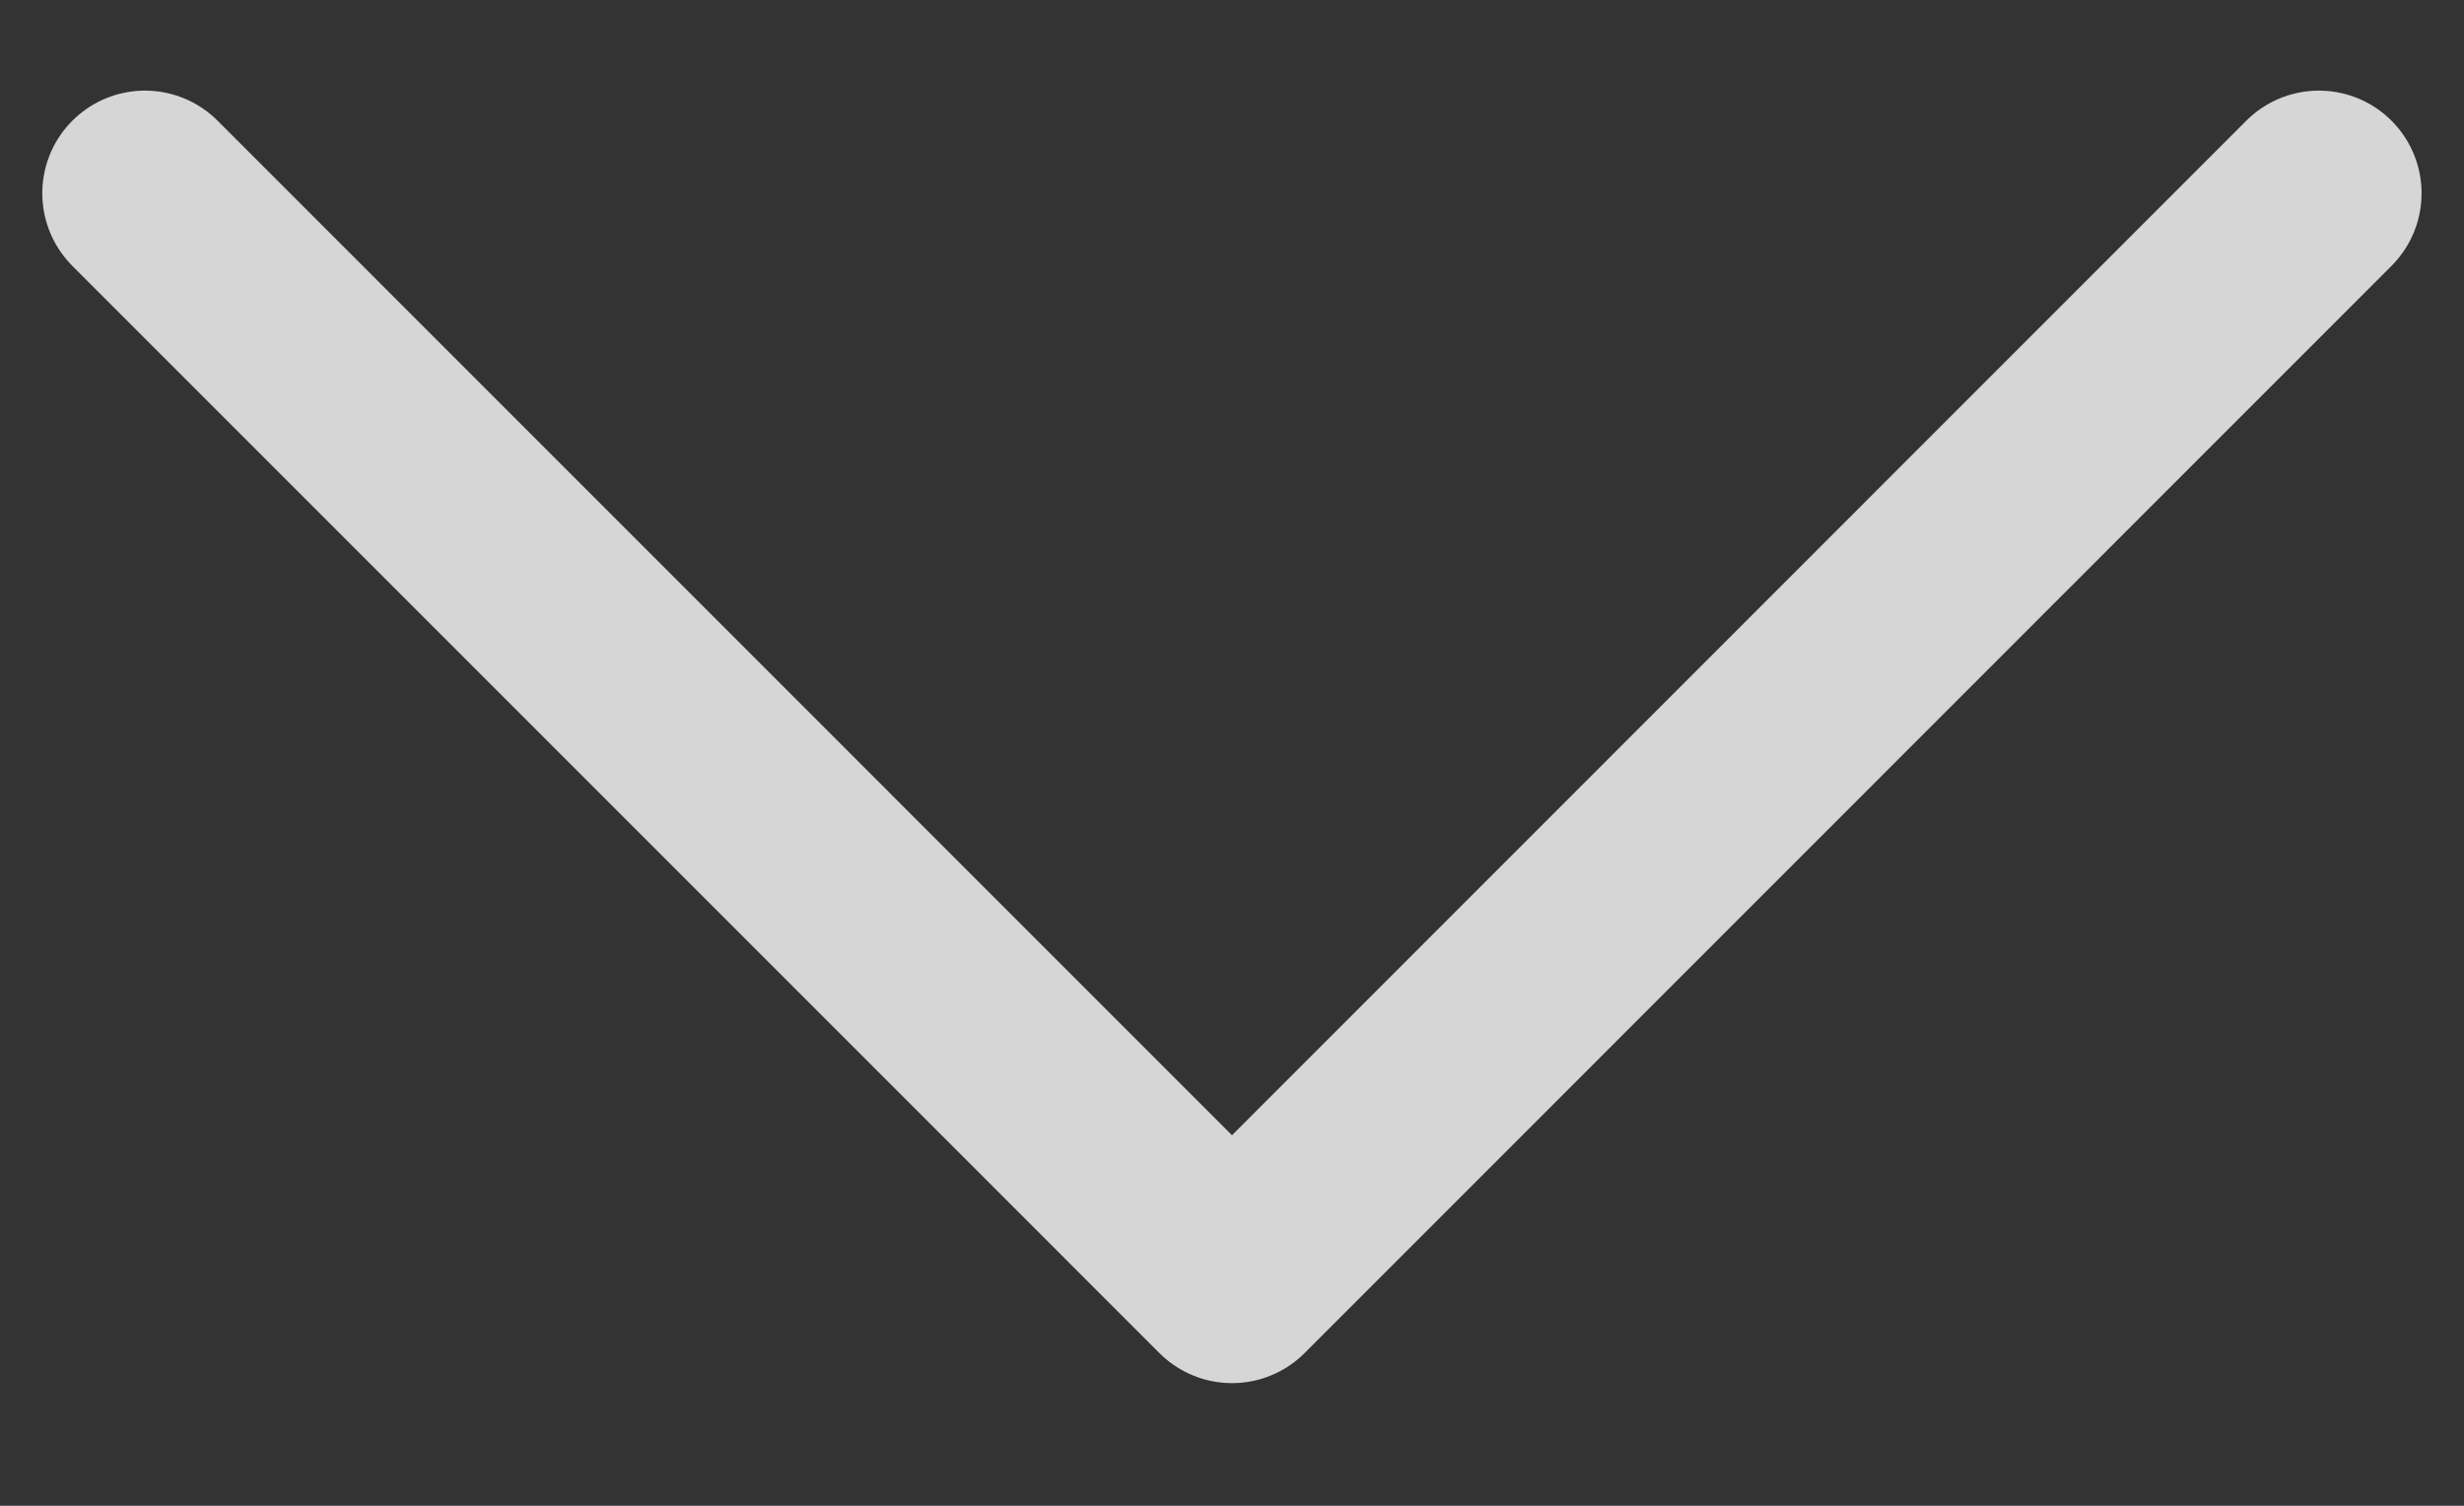 <svg width="18" height="11" viewBox="0 0 18 11" fill="none" xmlns="http://www.w3.org/2000/svg"><rect x="0" y="0" width="18" height="11" fill="#333333" stroke="none"/><path d="M16.94 1.412 9 9.354 1.059 1.412" stroke="#fff" stroke-opacity=".8" stroke-width="1.5" stroke-linecap="round" stroke-linejoin="round"/></svg>